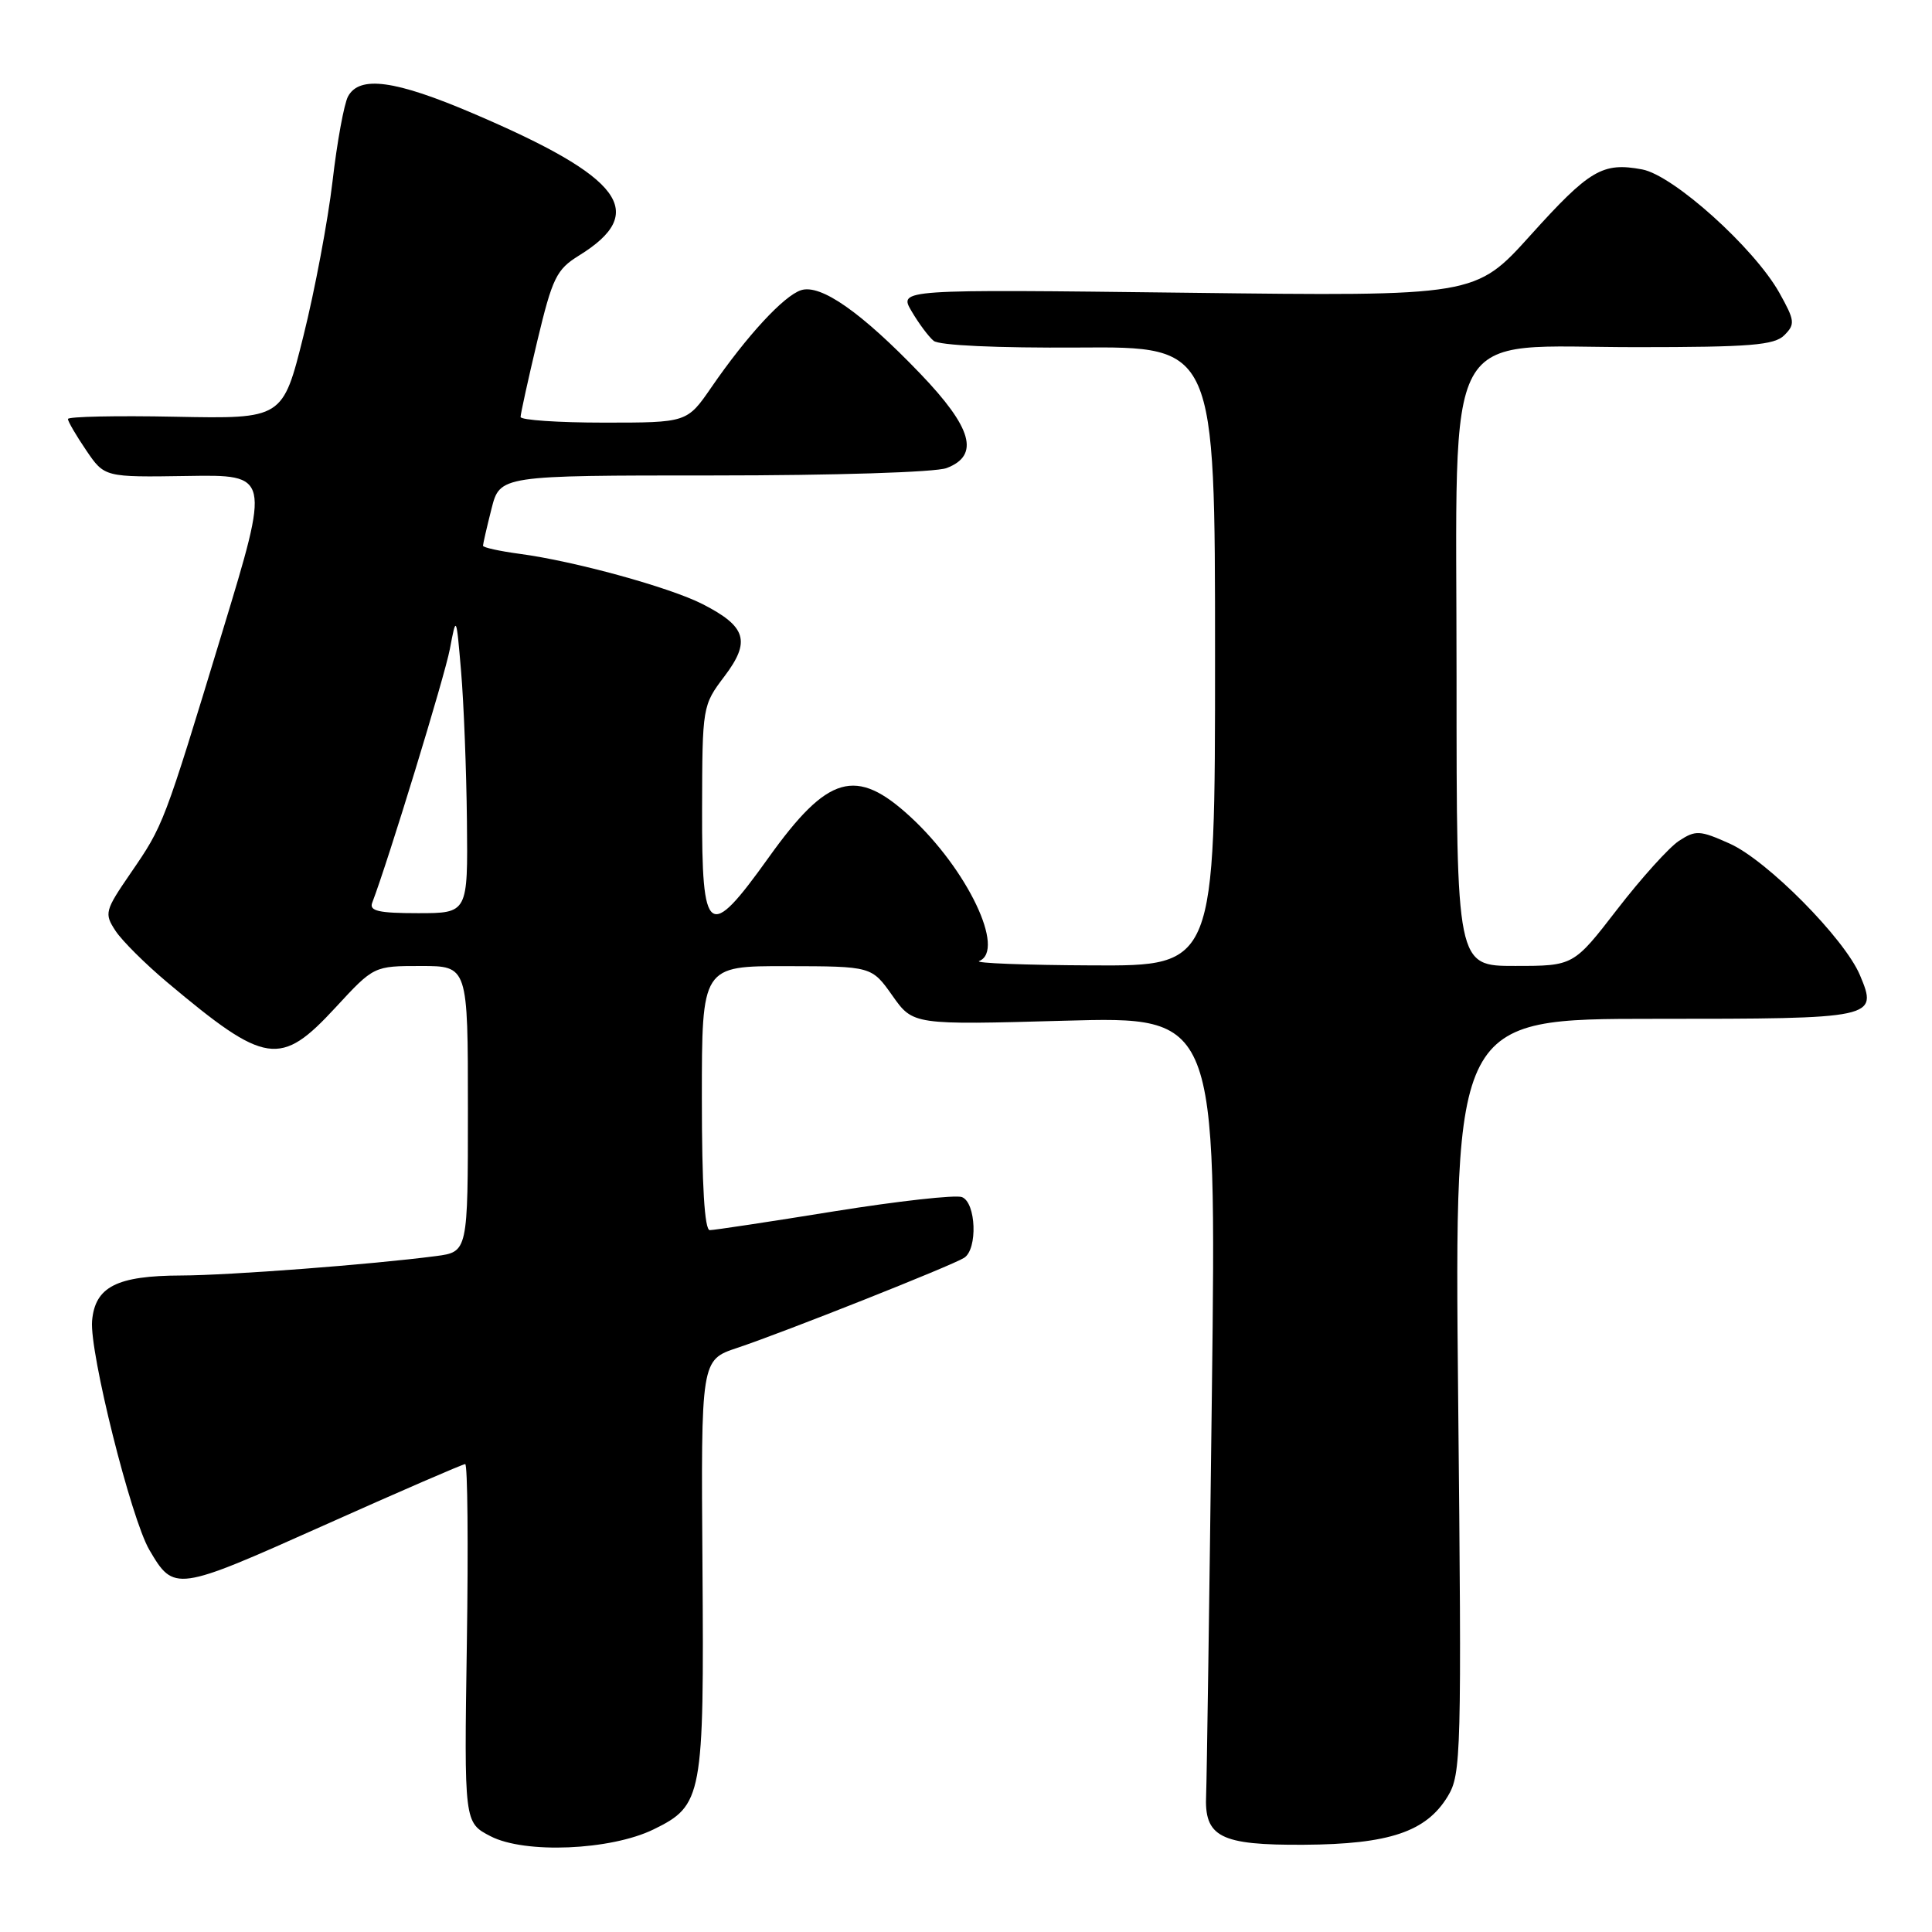 <?xml version="1.0" encoding="UTF-8" standalone="no"?>
<!DOCTYPE svg PUBLIC "-//W3C//DTD SVG 1.1//EN" "http://www.w3.org/Graphics/SVG/1.1/DTD/svg11.dtd" >
<svg xmlns="http://www.w3.org/2000/svg" xmlns:xlink="http://www.w3.org/1999/xlink" version="1.1" viewBox="0 0 256 256">
 <g >
 <path fill="currentColor"
d=" M 86.59 242.41 C 93.10 239.23 93.30 238.13 93.08 207.43 C 92.88 180.20 92.88 180.20 97.69 178.60 C 103.81 176.56 126.10 167.72 127.75 166.67 C 129.57 165.52 129.34 159.34 127.46 158.62 C 126.61 158.30 118.98 159.15 110.51 160.51 C 102.04 161.88 94.63 163.00 94.05 163.00 C 93.36 163.00 93.00 157.09 93.00 145.50 C 93.00 128.00 93.00 128.00 104.25 128.02 C 115.50 128.04 115.50 128.04 118.25 131.93 C 120.99 135.81 120.99 135.81 141.09 135.25 C 161.19 134.69 161.19 134.69 160.58 184.60 C 160.25 212.04 159.90 235.98 159.82 237.79 C 159.54 243.42 161.65 244.51 172.79 244.44 C 184.08 244.37 188.98 242.72 191.83 238.03 C 193.62 235.09 193.69 232.58 193.21 184.97 C 192.72 135.00 192.72 135.00 219.24 135.00 C 248.59 135.00 248.86 134.94 246.45 129.21 C 244.41 124.36 234.15 114.00 229.19 111.78 C 225.22 110.00 224.68 109.98 222.47 111.42 C 221.15 112.29 217.47 116.37 214.29 120.49 C 208.50 127.99 208.50 127.99 200.75 127.99 C 193.00 128.00 193.00 128.00 193.00 89.75 C 193.00 41.87 190.75 46.00 216.84 46.00 C 231.96 46.00 235.11 45.74 236.44 44.41 C 237.89 42.96 237.83 42.48 235.77 38.79 C 232.42 32.83 221.74 23.23 217.60 22.45 C 212.35 21.47 210.63 22.48 202.78 31.19 C 195.50 39.26 195.50 39.26 157.29 38.79 C 119.08 38.33 119.08 38.33 120.79 41.24 C 121.73 42.84 123.04 44.61 123.71 45.16 C 124.43 45.77 132.10 46.12 142.96 46.05 C 161.00 45.92 161.00 45.92 161.00 86.96 C 161.00 128.00 161.00 128.00 144.75 127.92 C 135.81 127.88 129.06 127.62 129.75 127.34 C 133.29 125.91 128.18 115.18 120.63 108.23 C 113.42 101.59 109.69 102.66 101.84 113.64 C 93.86 124.79 92.99 124.17 93.03 107.25 C 93.06 93.60 93.08 93.47 95.99 89.62 C 99.50 84.98 98.91 83.02 93.10 80.05 C 88.73 77.82 76.10 74.35 68.88 73.39 C 66.20 73.03 64.00 72.55 64.00 72.31 C 64.00 72.08 64.50 69.89 65.12 67.44 C 66.24 63.00 66.24 63.00 94.55 63.00 C 110.53 63.00 123.99 62.58 125.43 62.02 C 129.86 60.34 128.83 56.69 121.92 49.49 C 114.12 41.37 108.76 37.62 106.15 38.45 C 103.87 39.18 98.97 44.48 94.27 51.31 C 91.04 56.00 91.04 56.00 80.02 56.00 C 73.96 56.00 68.99 55.66 68.98 55.25 C 68.98 54.84 69.97 50.32 71.19 45.20 C 73.20 36.80 73.73 35.71 76.72 33.86 C 85.98 28.14 82.52 23.50 62.71 15.04 C 52.35 10.61 47.62 9.97 46.11 12.79 C 45.59 13.77 44.66 18.83 44.06 24.04 C 43.45 29.24 41.72 38.45 40.21 44.50 C 37.47 55.50 37.47 55.50 23.23 55.22 C 15.41 55.06 9.00 55.20 9.00 55.52 C 9.00 55.84 10.09 57.71 11.43 59.68 C 13.85 63.24 13.85 63.24 24.82 63.07 C 35.80 62.89 35.80 62.89 29.47 83.70 C 21.67 109.36 21.68 109.33 17.30 115.71 C 13.89 120.68 13.80 121.04 15.30 123.33 C 16.16 124.65 19.27 127.74 22.19 130.19 C 35.22 141.13 37.15 141.41 44.46 133.50 C 49.54 128.00 49.54 128.00 55.77 128.00 C 62.00 128.00 62.00 128.00 62.00 146.94 C 62.00 165.88 62.00 165.88 57.75 166.44 C 49.28 167.55 30.35 168.99 24.00 169.01 C 15.47 169.04 12.59 170.50 12.20 175.03 C 11.85 179.18 17.36 201.23 19.79 205.37 C 23.05 210.93 23.29 210.90 42.87 202.14 C 52.88 197.66 61.33 194.00 61.64 194.00 C 61.96 194.00 62.06 204.69 61.86 217.75 C 61.50 241.50 61.50 241.50 65.00 243.31 C 69.53 245.66 80.91 245.18 86.59 242.41 Z  M 49.32 119.62 C 51.43 114.11 58.92 89.64 59.61 86.00 C 60.46 81.50 60.46 81.50 61.10 89.00 C 61.45 93.12 61.80 102.01 61.87 108.75 C 62.00 121.00 62.00 121.00 55.39 121.00 C 50.19 121.00 48.90 120.71 49.32 119.62 Z "/>
</g>
</svg>